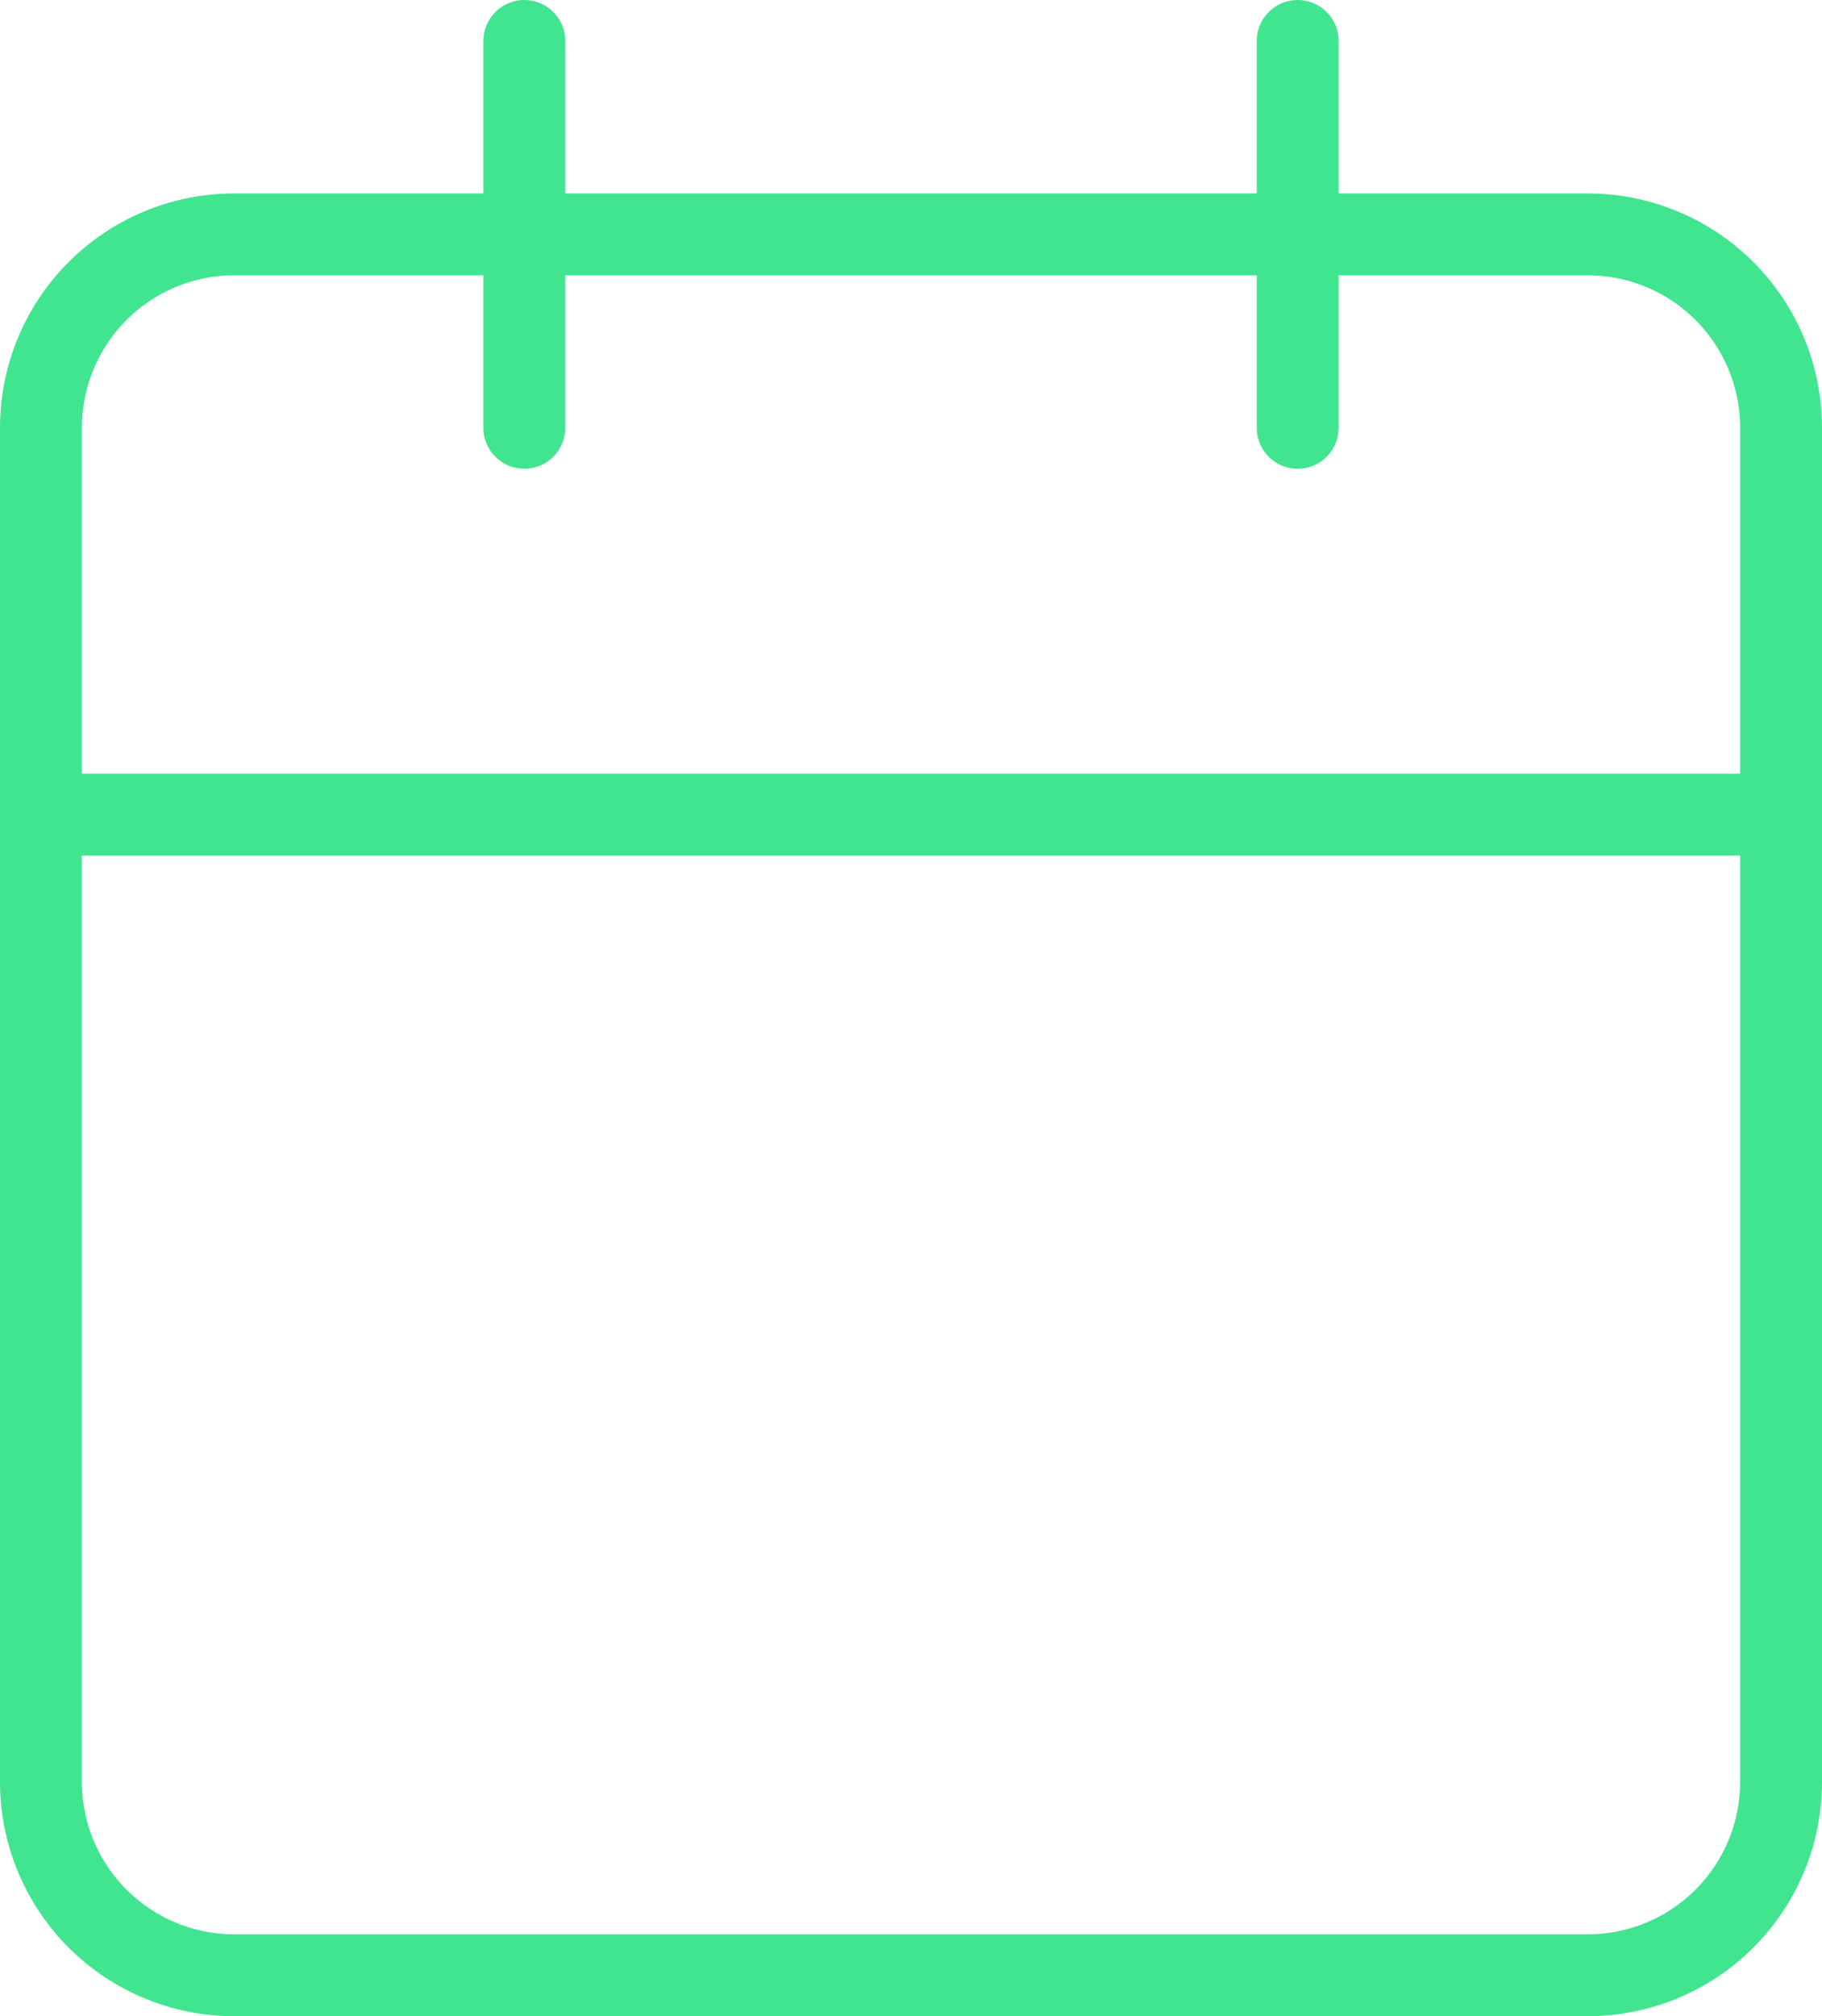 <svg xmlns="http://www.w3.org/2000/svg" width="44.507" height="49.23" viewBox="0 0 44.507 49.23">
  <g id="Group_10561" data-name="Group 10561" transform="translate(1 1)">
    <path id="Path_156" data-name="Path 156" d="M9.223,6H42.284a4.723,4.723,0,0,1,4.723,4.723V43.784a4.723,4.723,0,0,1-4.723,4.723H9.223A4.723,4.723,0,0,1,4.5,43.784V10.723A4.723,4.723,0,0,1,9.223,6Z" transform="translate(-4.5 -1.277)" fill="none" stroke="#41e590" stroke-linecap="round" stroke-linejoin="round" stroke-width="2"/>
    <path id="Path_157" data-name="Path 157" d="M24,3v9.446" transform="translate(6.699 -3)" fill="none" stroke="#41e590" stroke-linecap="round" stroke-linejoin="round" stroke-width="2"/>
    <path id="Path_158" data-name="Path 158" d="M12,3v9.446" transform="translate(-0.192 -3)" fill="none" stroke="#41e590" stroke-linecap="round" stroke-linejoin="round" stroke-width="2"/>
    <path id="Path_159" data-name="Path 159" d="M4.5,15H47.007" transform="translate(-4.5 3.892)" fill="none" stroke="#41e590" stroke-linecap="round" stroke-linejoin="round" stroke-width="2"/>
  </g>
</svg>
